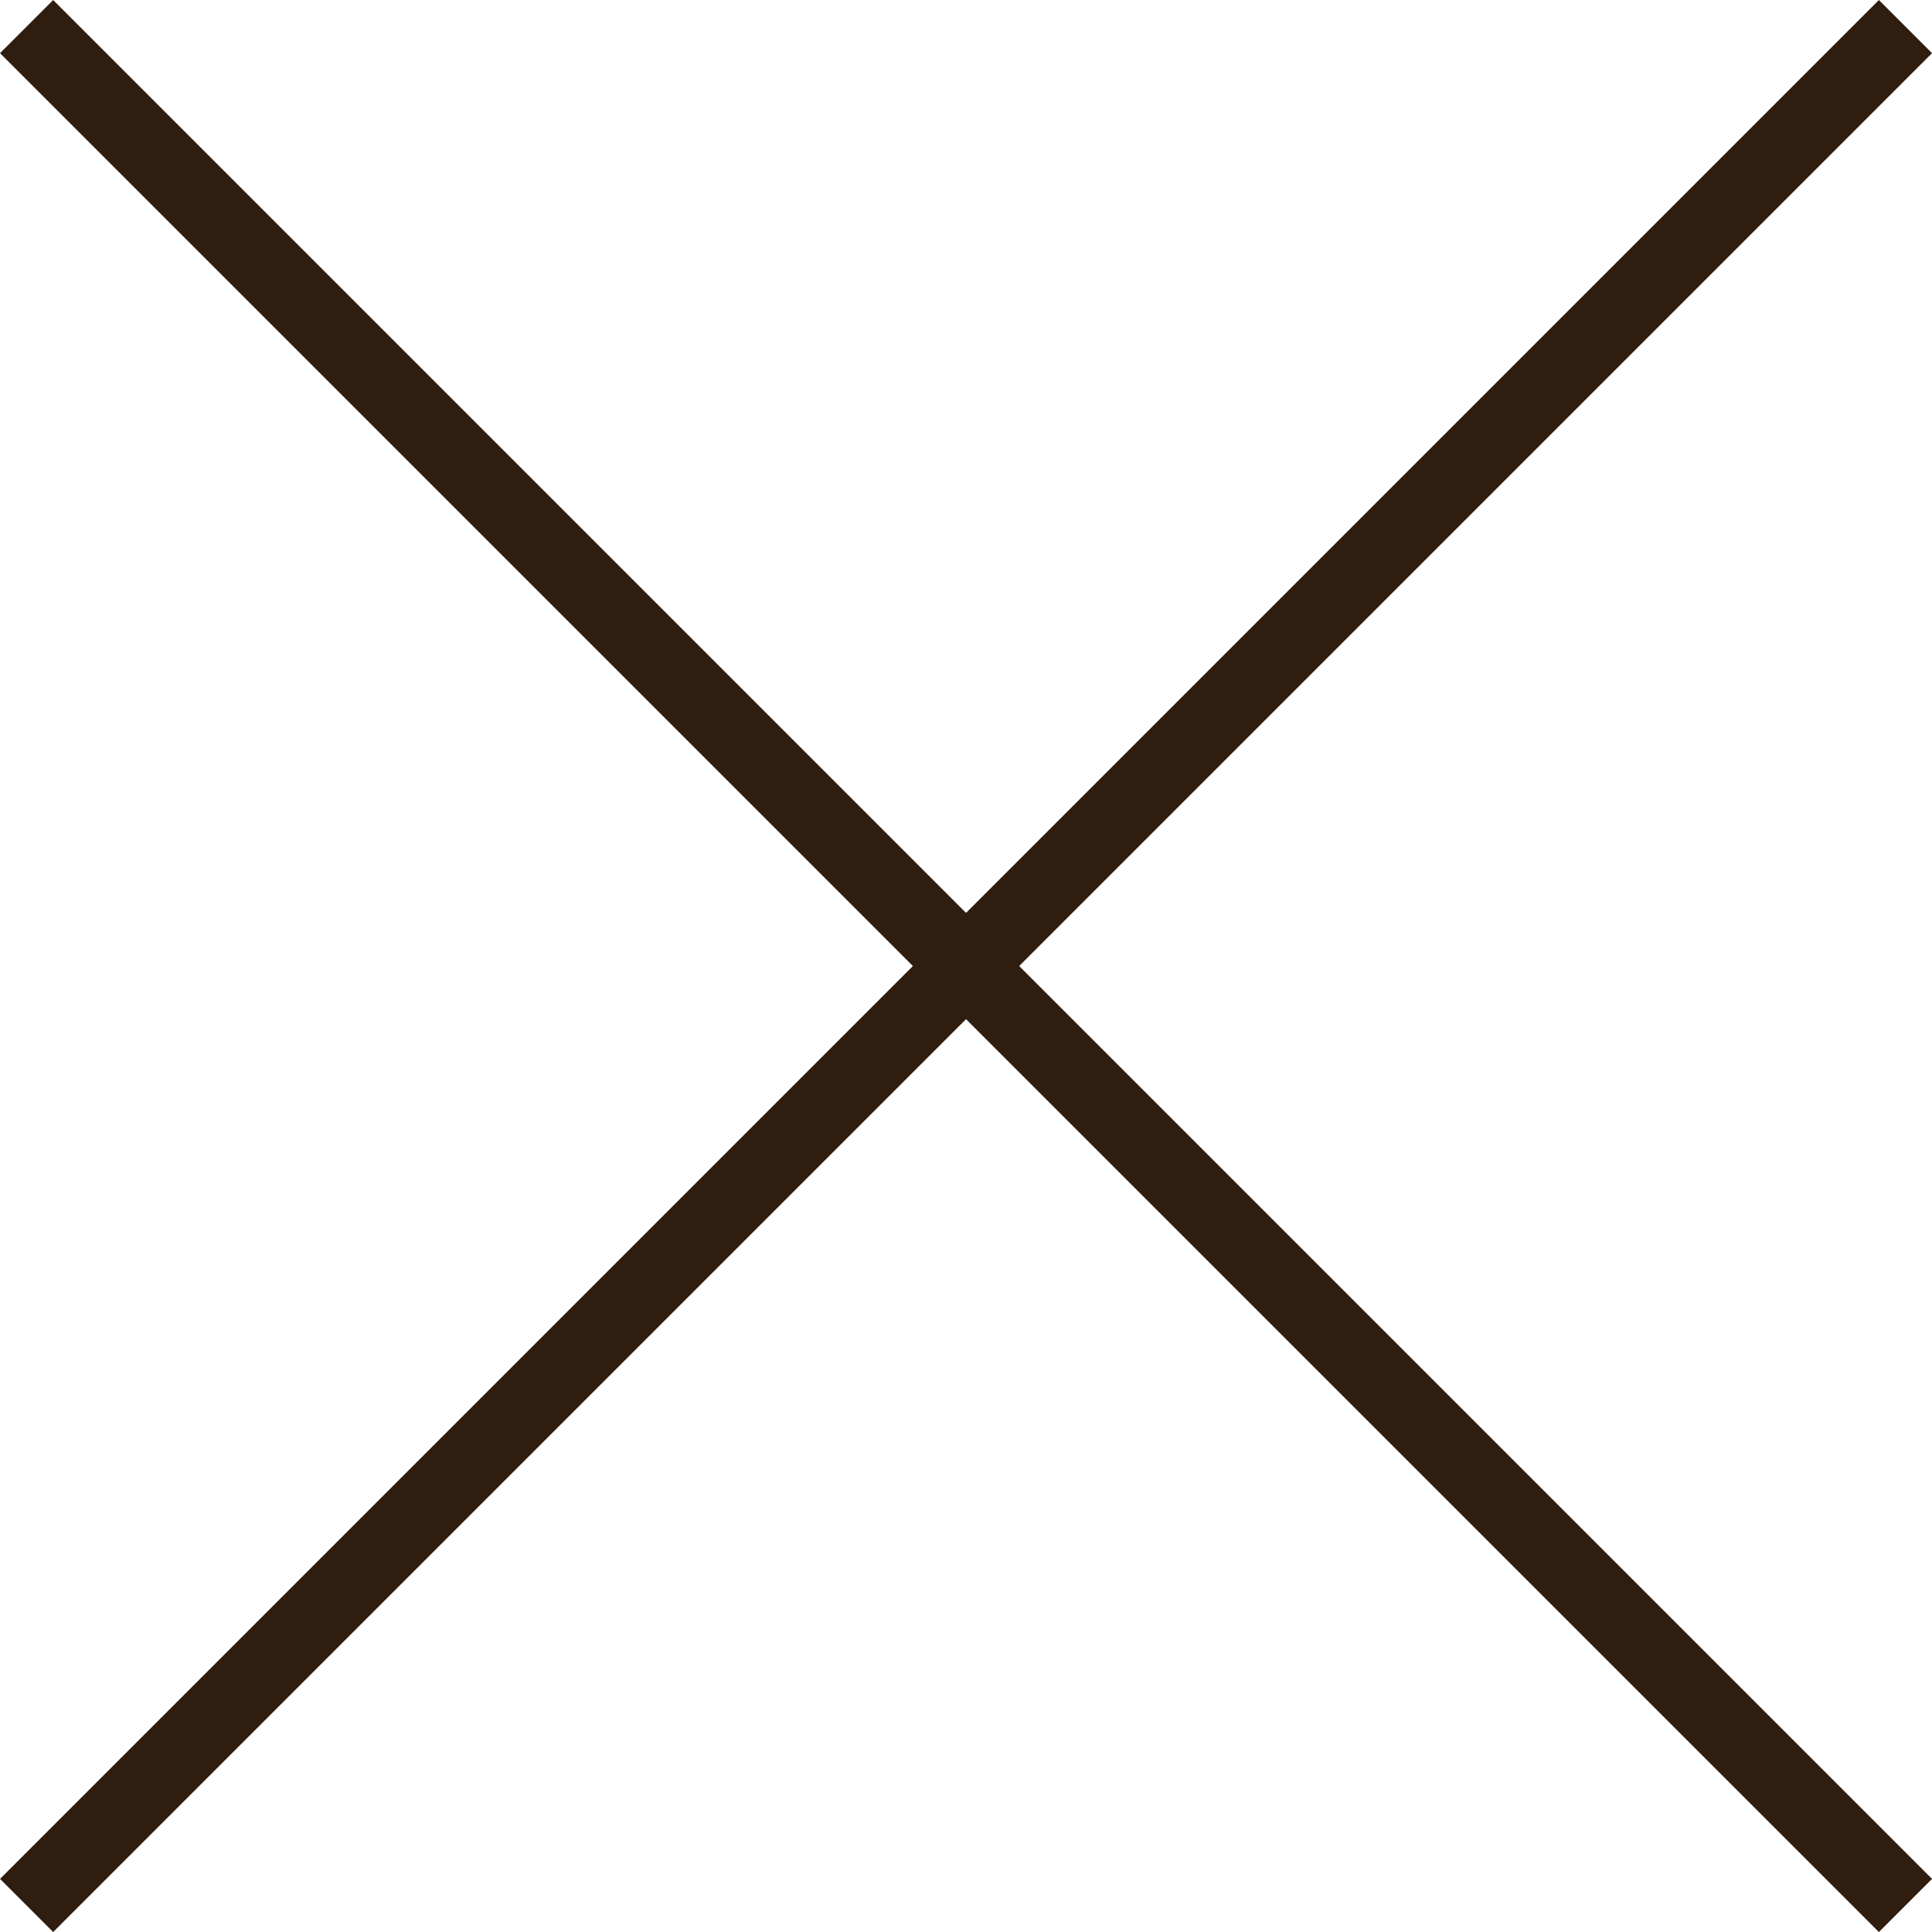 <svg xmlns="http://www.w3.org/2000/svg" width="25.707" height="25.707" viewBox="0 0 25.707 25.707">
  <g id="グループ_10190" data-name="グループ 10190" transform="translate(-6687.146 -203.146)">
    <line id="線_142" data-name="線 142" x2="25" y2="25" transform="translate(6687.5 203.5)" fill="none" stroke="#2f1d0f" stroke-width="1"/>
    <line id="線_143" data-name="線 143" x1="25" y2="25" transform="translate(6687.5 203.5)" fill="none" stroke="#2f1d0f" stroke-width="1"/>
  </g>
</svg>
